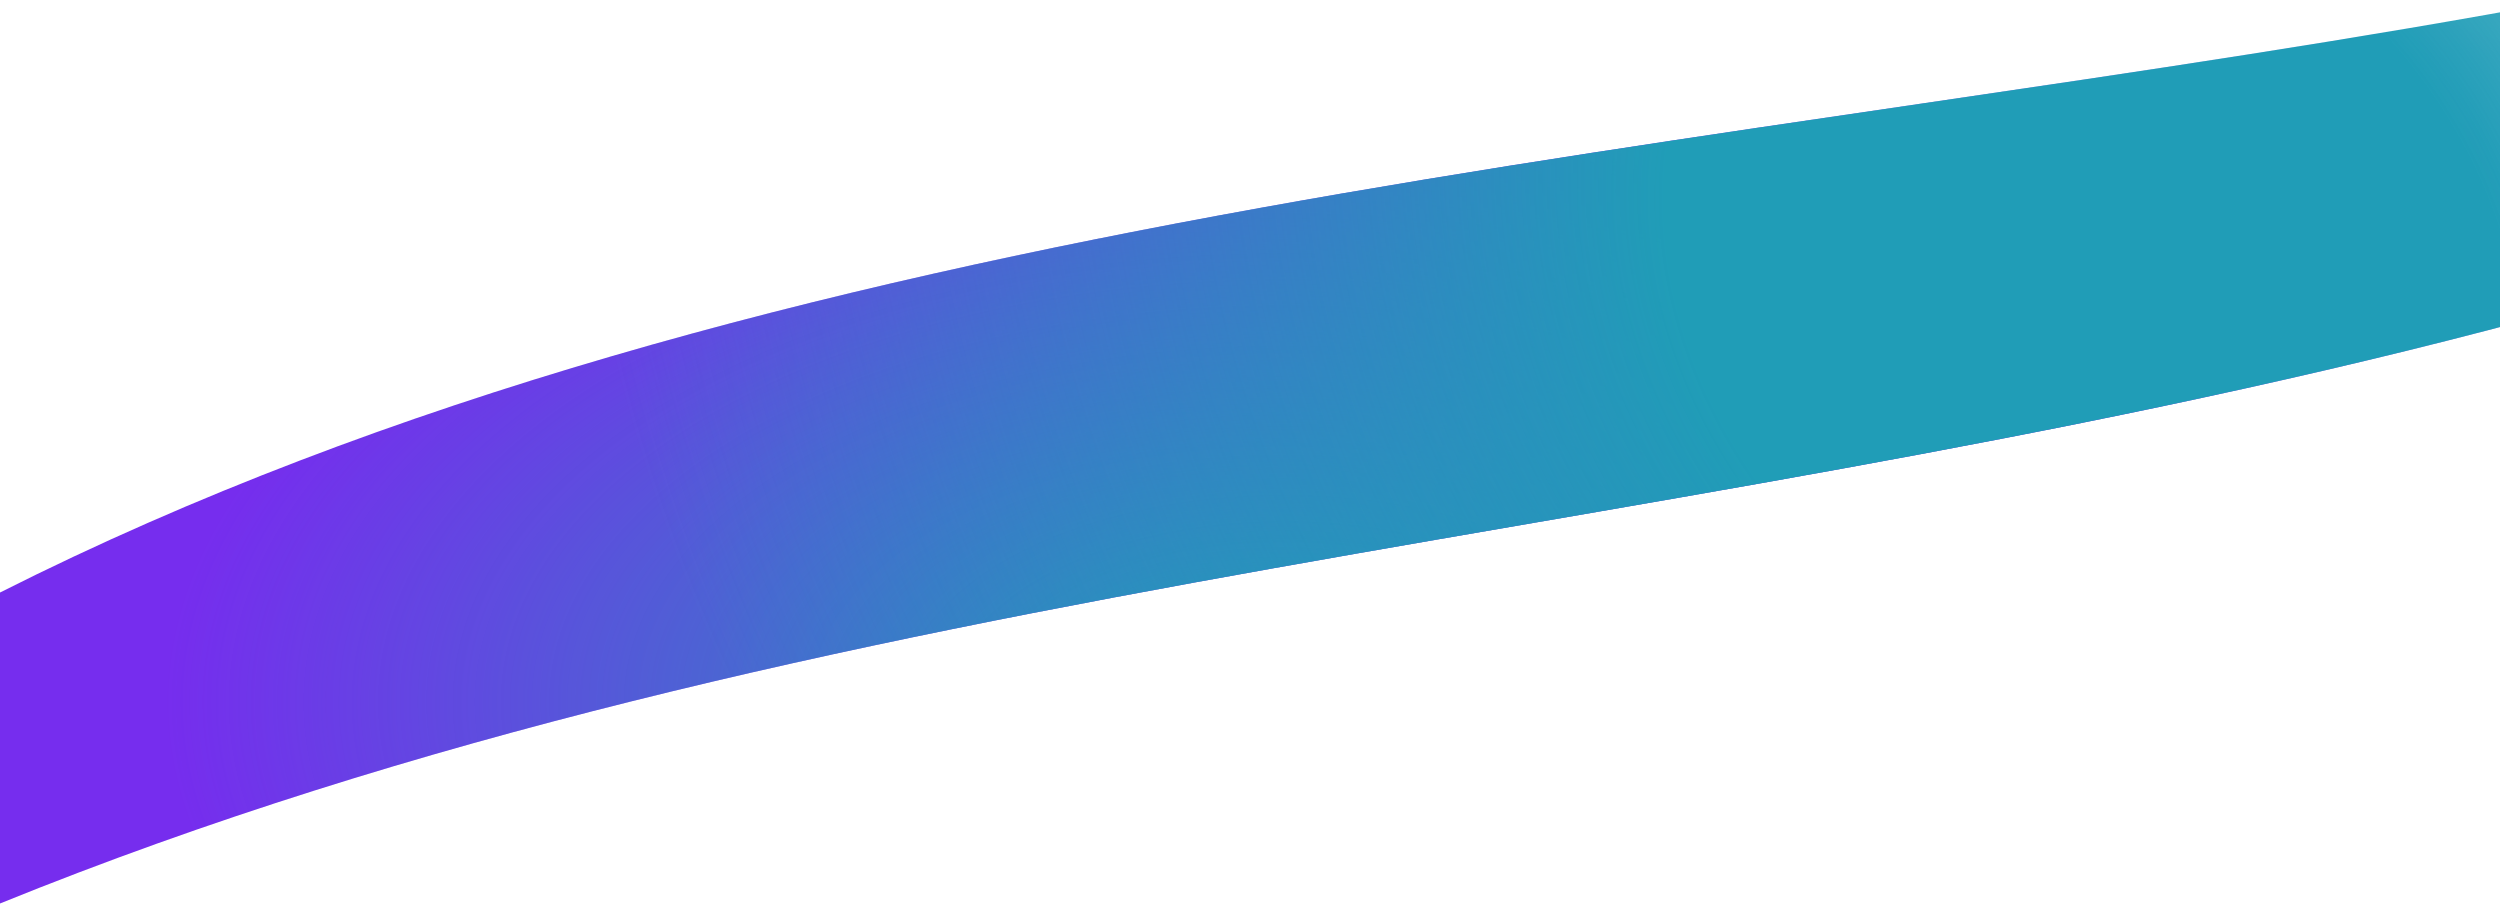 <svg width="1405" height="508" viewBox="0 0 1405 508" fill="none" xmlns="http://www.w3.org/2000/svg">
<path d="M0 507.76V333C437.77 112.163 970.086 88.37 1443 0V173.598C960.369 306.583 468.756 317.624 0 507.76Z" fill="url(#paint0_radial_756_20149)"/>
<path d="M0 507.76V333C437.77 112.163 970.086 88.37 1443 0V173.598C960.369 306.583 468.756 317.624 0 507.76Z" fill="url(#paint1_radial_756_20149)"/>
<path d="M0 507.76V333C437.77 112.163 970.086 88.37 1443 0V173.598C960.369 306.583 468.756 317.624 0 507.76Z" fill="url(#paint2_radial_756_20149)"/>
<path d="M0 507.76V333C437.77 112.163 970.086 88.37 1443 0V173.598C960.369 306.583 468.756 317.624 0 507.76Z" fill="url(#paint3_radial_756_20149)"/>
<defs>
<radialGradient id="paint0_radial_756_20149" cx="0" cy="0" r="1" gradientUnits="userSpaceOnUse" gradientTransform="translate(549.165 487.828) rotate(84.71) scale(634.944 1155.51)">
<stop offset="0.663" stop-color="#762DEE"/>
<stop offset="1" stop-color="#762DEE" stop-opacity="0"/>
</radialGradient>
<radialGradient id="paint1_radial_756_20149" cx="0" cy="0" r="1" gradientUnits="userSpaceOnUse" gradientTransform="translate(721.5 394.049) rotate(89.936) scale(733.504 1343.04)">
<stop stop-color="#209DB7"/>
<stop offset="0.461" stop-color="#209DB7" stop-opacity="0"/>
</radialGradient>
<radialGradient id="paint2_radial_756_20149" cx="0" cy="0" r="1" gradientUnits="userSpaceOnUse" gradientTransform="translate(1271.49 766.084) rotate(-145.556) scale(347.955 327.344)">
<stop stop-color="#FFDC62"/>
<stop offset="1" stop-color="#FFDC62" stop-opacity="0"/>
</radialGradient>
<radialGradient id="paint3_radial_756_20149" cx="0" cy="0" r="1" gradientUnits="userSpaceOnUse" gradientTransform="translate(1181.61 155.858) rotate(133.89) scale(962.21 1156.44)">
<stop offset="0.227" stop-color="#209DB7"/>
<stop offset="0.81" stop-color="#209DB7" stop-opacity="0"/>
</radialGradient>
</defs>
</svg>

